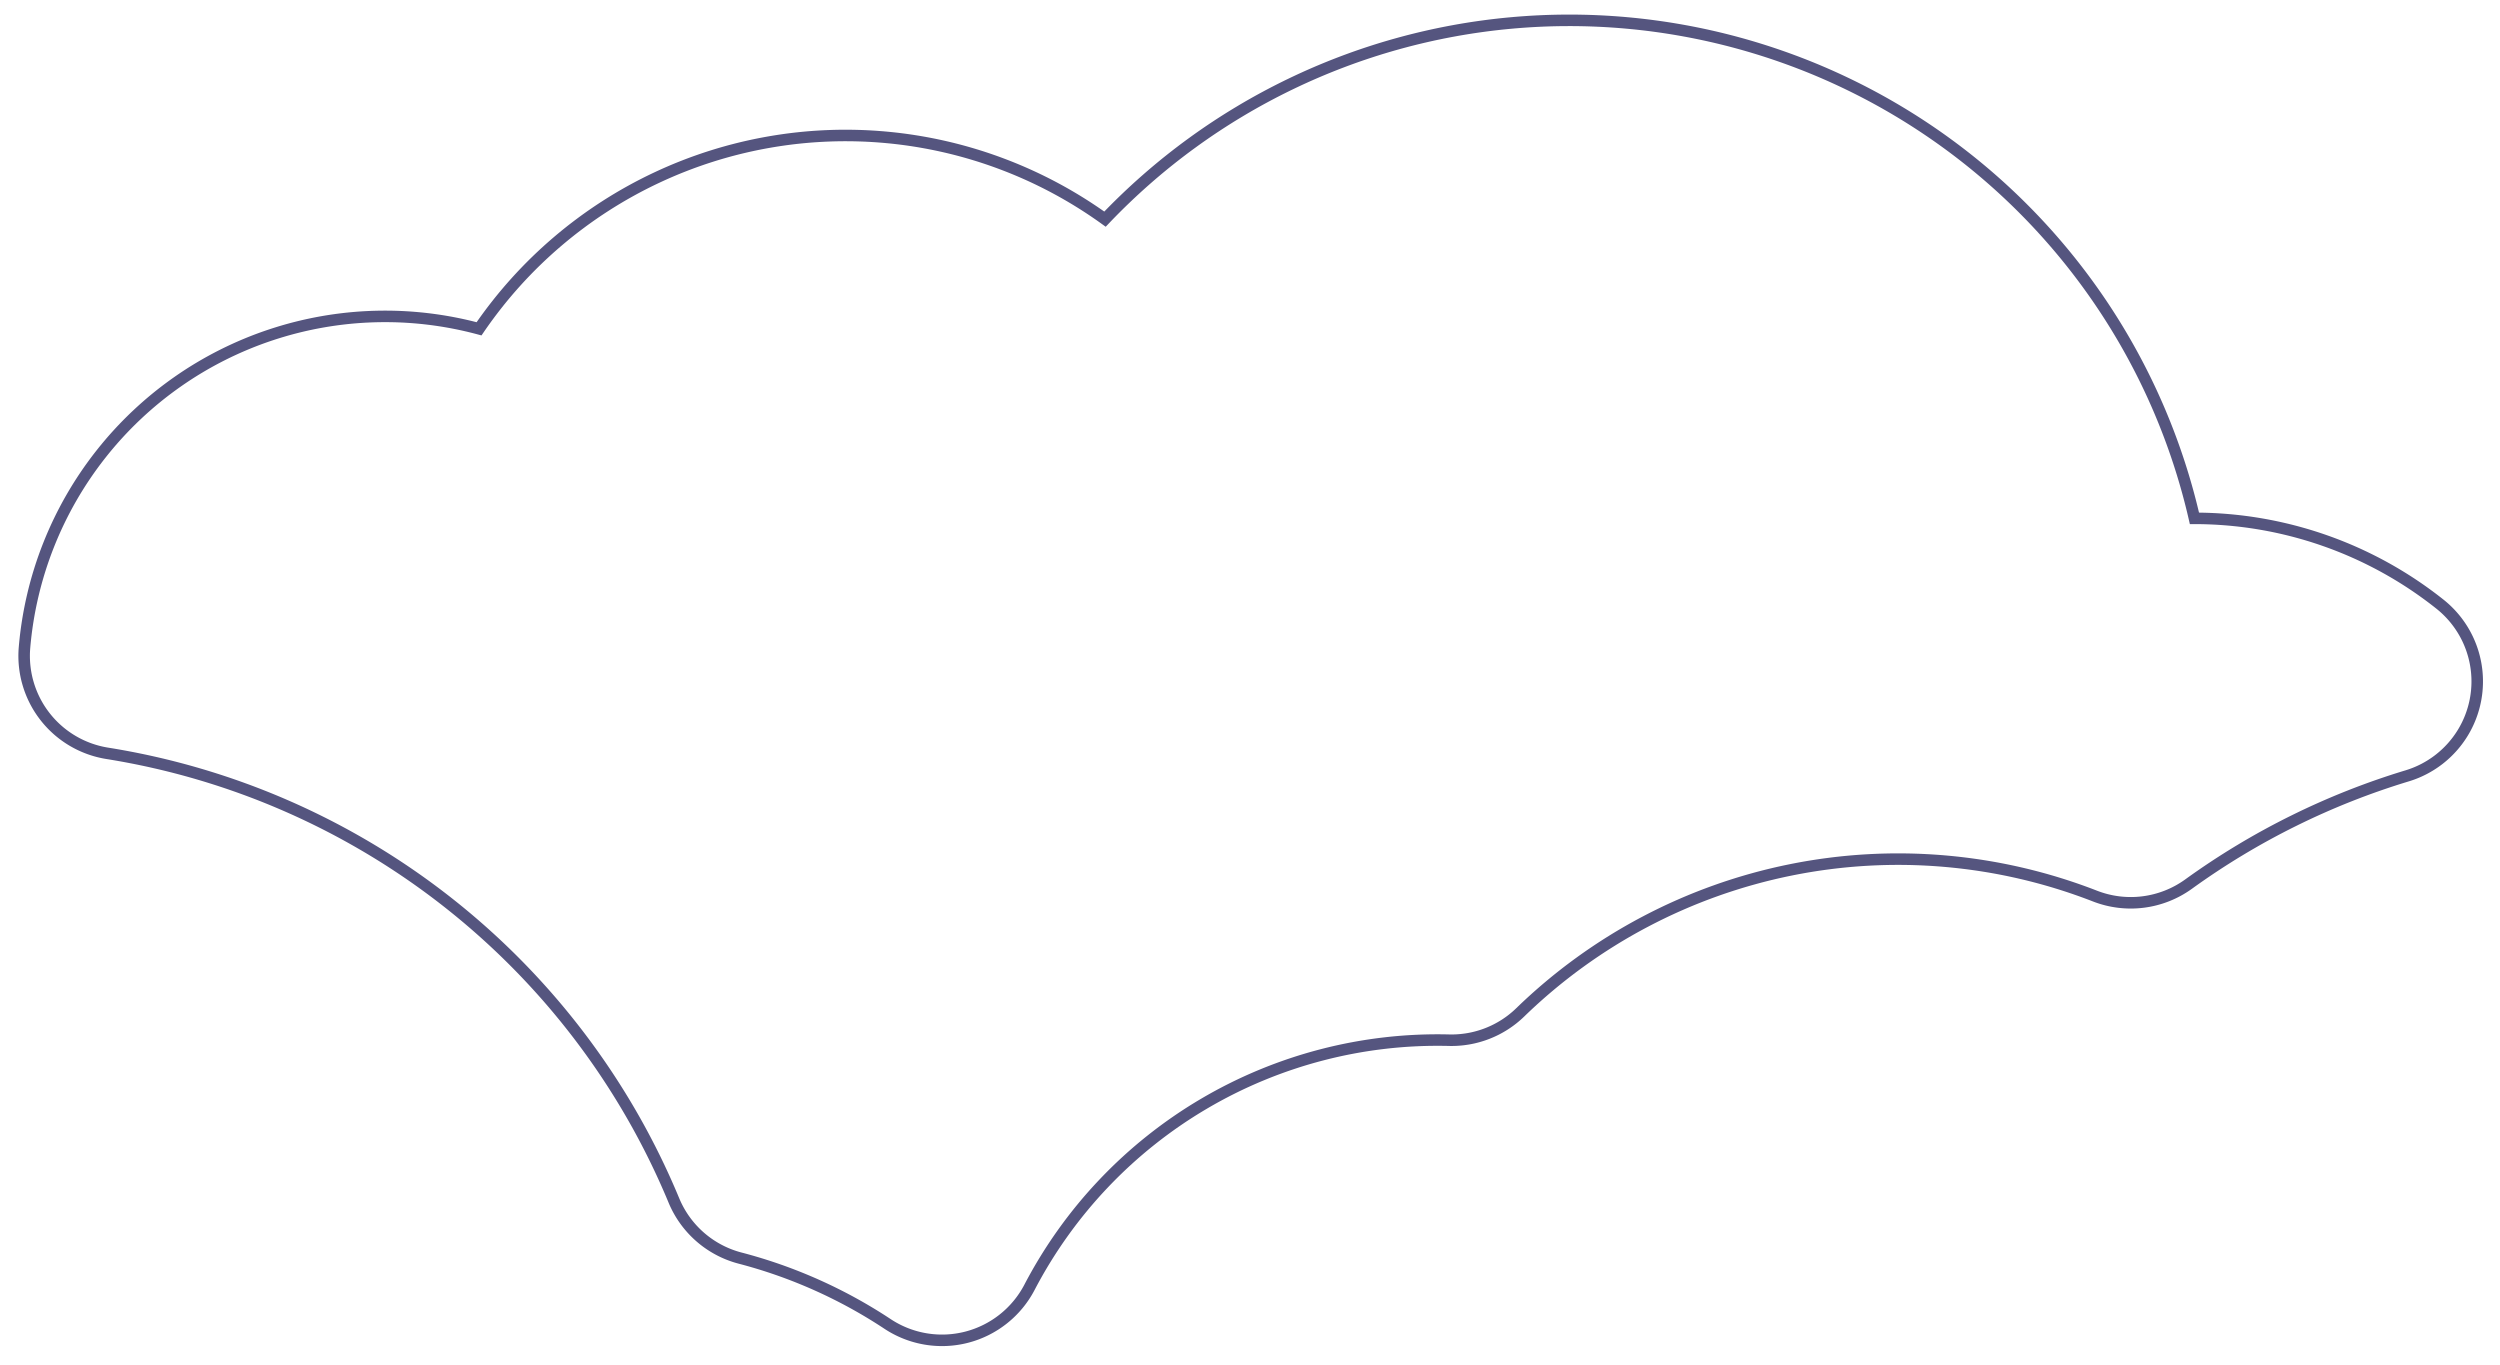<?xml version="1.0"?>
<!DOCTYPE svg PUBLIC "-//W3C//DTD SVG 1.1//EN" "http://www.w3.org/Graphics/SVG/1.1/DTD/svg11.dtd">
<svg width="76mm" height="41.491mm" viewBox="0 0 76 41.491" xmlns="http://www.w3.org/2000/svg" version="1.1">
<g id="Sketch" transform="translate(39.705,24.118) scale(1,-1)">
<path id="Sketch_w0000"  d="M 33.473 0.532 A 3.0 3.0 0 0 1 34.47 5.751 A 12.0 12.0 0 0 1 27.006 8.36 A 19.5 19.5 0 0 1 -6.113 17.456 A 13.5 13.5 0 0 1 -25.142 14.122 A 11.0 11.0 0 0 1 -38.96 4.435 A 3.0 3.0 0 0 1 -36.445 1.217 A 22.5 22.5 0 0 0 -19.219 -12.375 A 3.0 3.0 0 0 1 -17.207 -14.128 A 15.0 15.0 0 0 0 -12.723 -16.13 A 3.0 3.0 0 0 1 -8.409 -15.017 A 14.0 14.0 0 0 0 4.347 -7.504 A 3.0 3.0 0 0 1 6.51 -6.658 A 16.5 16.5 0 0 0 23.983 -3.123 A 3.0 3.0 0 0 1 26.827 -2.759 A 22.5 22.5 0 0 0 33.473 0.532 " stroke="#55557f" stroke-width="0.35 px" style="stroke-width:0.35;stroke-miterlimit:4;stroke-dasharray:none;fill:none;fill-rule: evenodd "/>
<title>Sketch</title>
</g>
</svg>